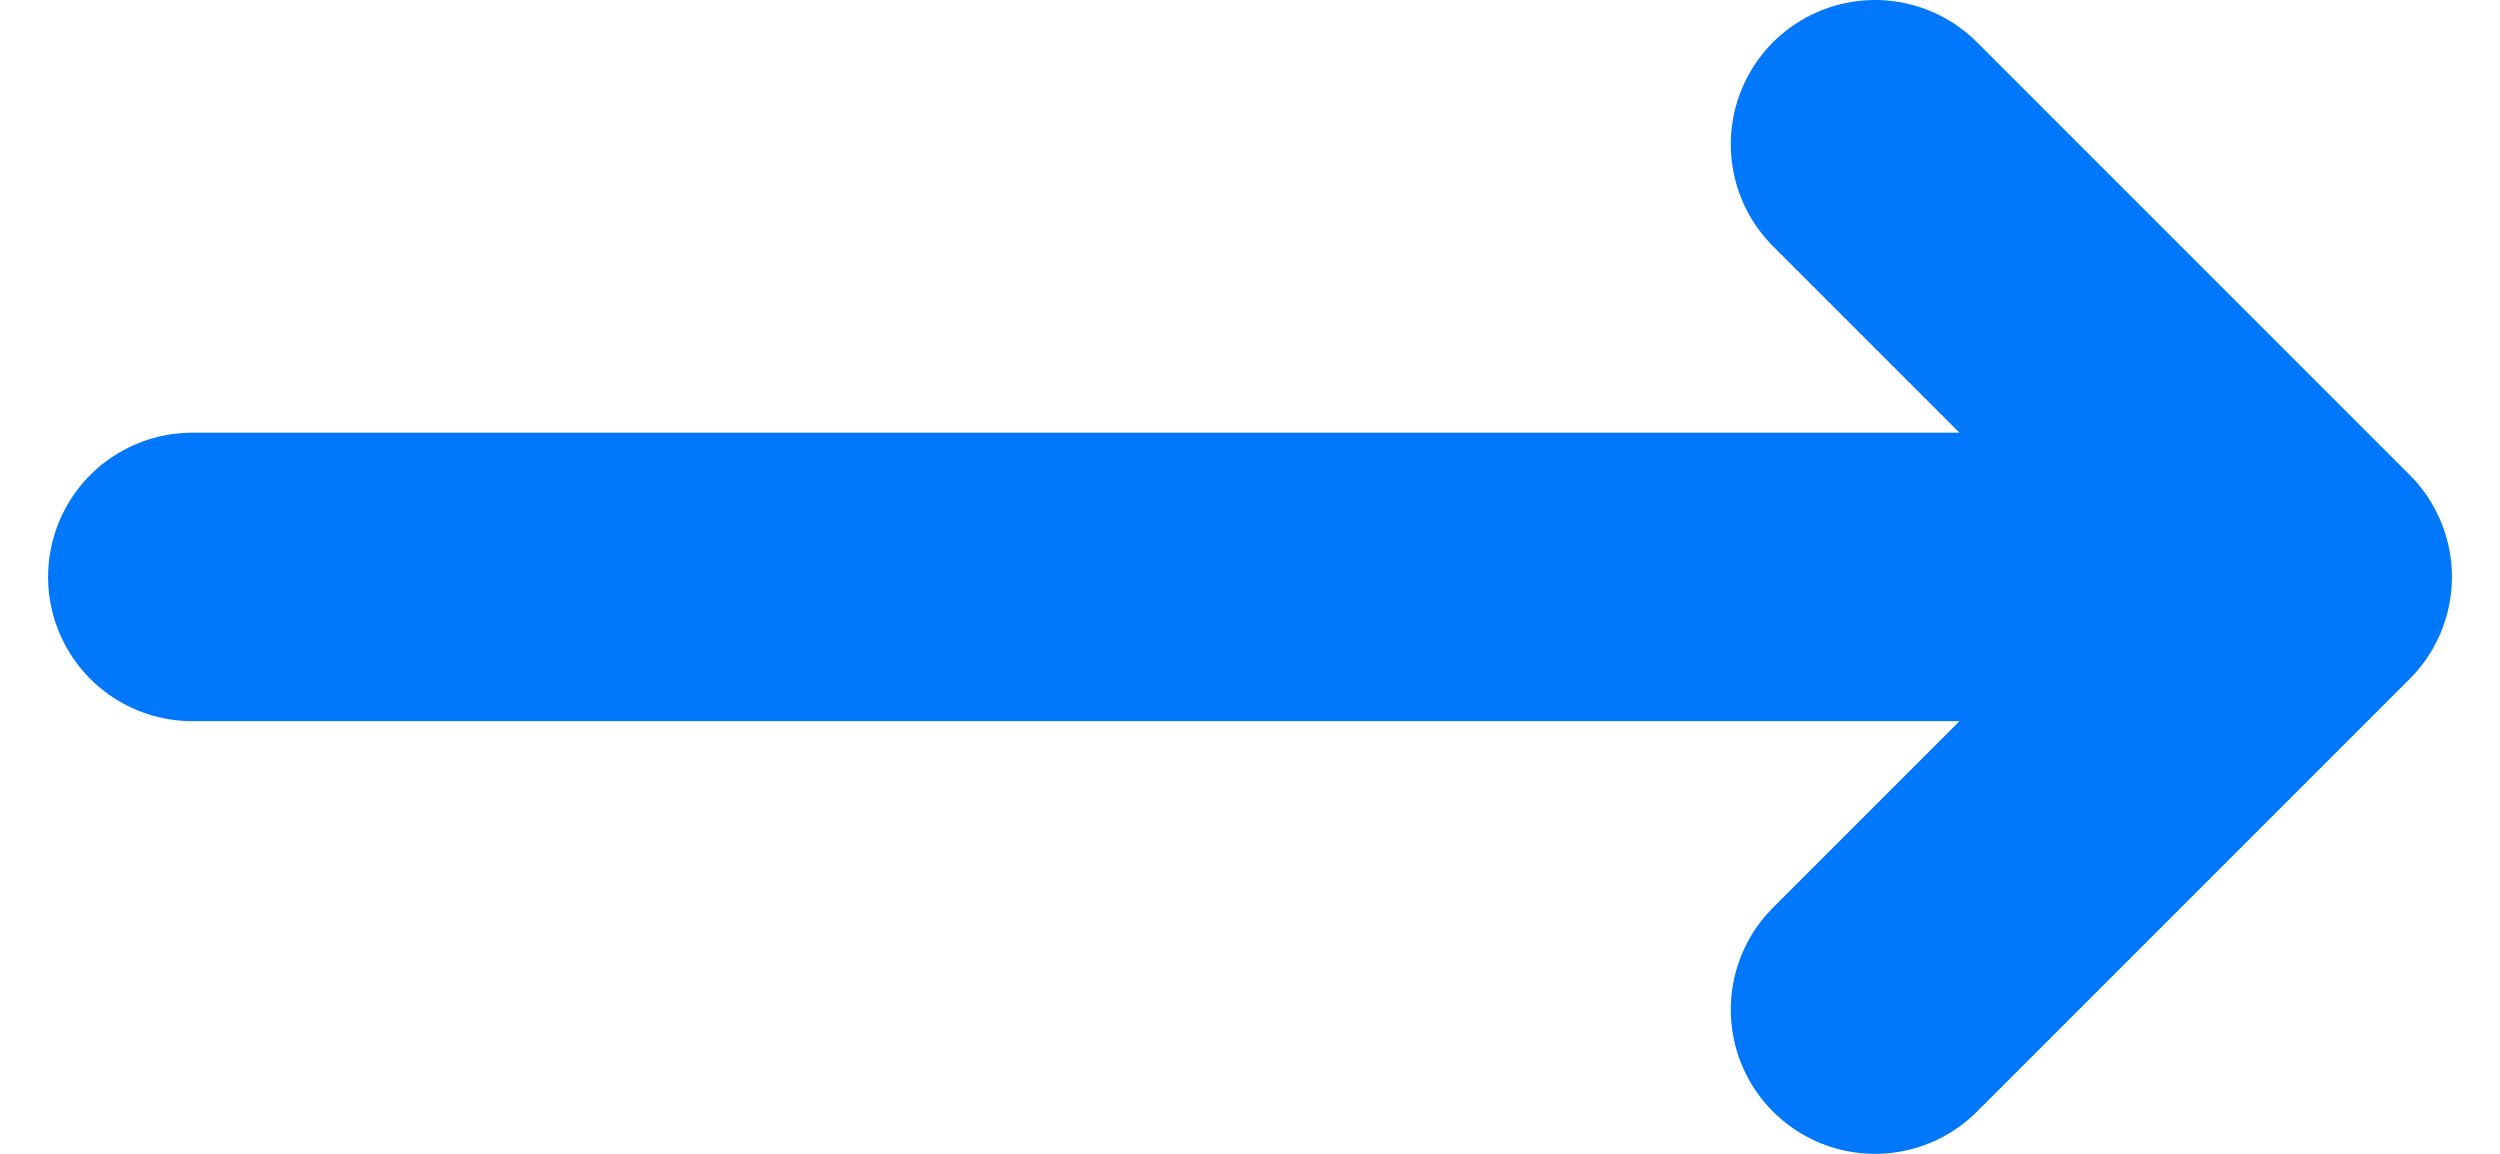 <svg width="26" height="12" viewBox="0 0 26 12" fill="none" xmlns="http://www.w3.org/2000/svg">
<path d="M19.5 1.5L24 6M24 6L19.5 10.5M24 6H2" stroke="#0177FB" stroke-width="3" stroke-linecap="round" stroke-linejoin="round"/>
</svg>

